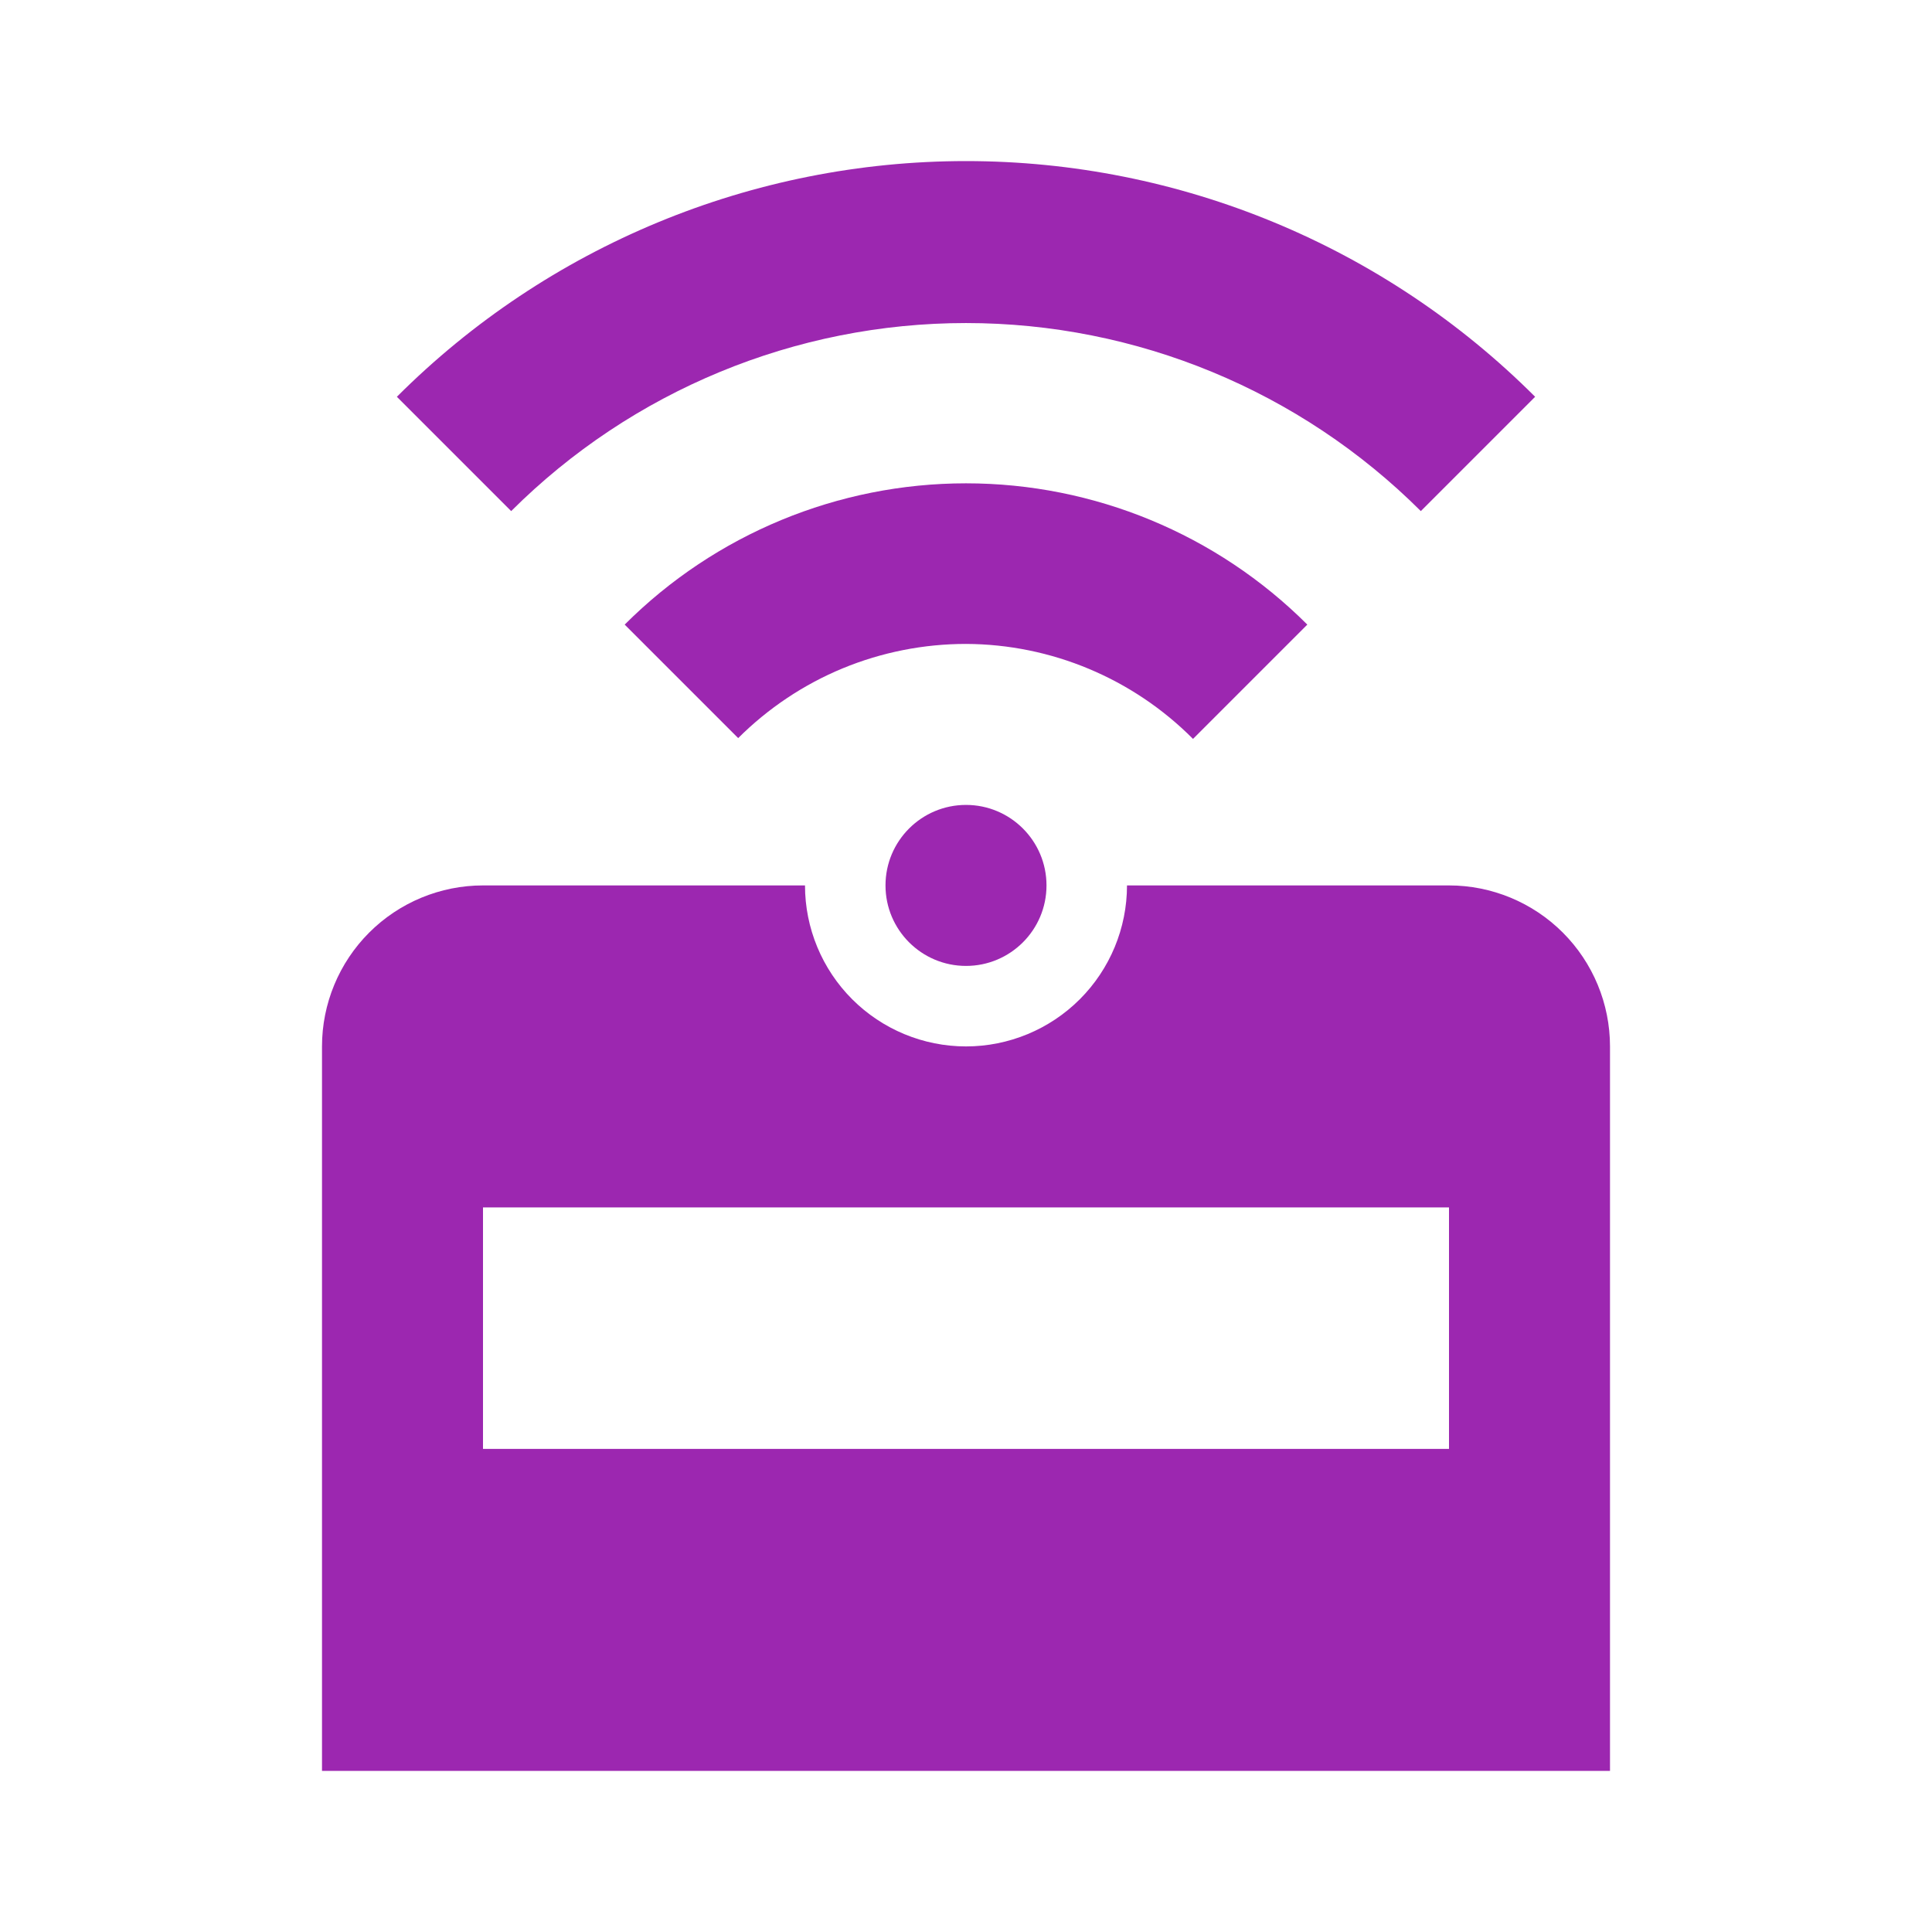 <?xml version="1.0" encoding="utf-8"?><!-- Uploaded to: SVG Repo, www.svgrepo.com, Generator: SVG Repo Mixer Tools -->
<svg fill="#9c27b0" width="800px" height="800px" viewBox="0 0 24 24"  xmlns="http://www.w3.org/2000/svg">
<path d="M6.35 6.349L4.93 4.929C6.805 3.054 9.348 2.001 12 2.001C14.652 2.001 17.195 3.054 19.07 4.929L17.65 6.349C16.15 4.853 14.118 4.013 12 4.013C9.882 4.013 7.85 4.853 6.35 6.349Z" />
<path d="M9.17 9.169L7.76 7.759C8.885 6.635 10.41 6.004 12 6.004C13.59 6.004 15.115 6.635 16.24 7.759L14.82 9.179C14.073 8.428 13.059 8.003 12 7.999C11.475 7.999 10.954 8.102 10.469 8.302C9.983 8.503 9.542 8.798 9.17 9.169Z" />
<path fill-rule="evenodd" clip-rule="evenodd" d="M18 10.999H14C14 11.529 13.789 12.038 13.414 12.413C13.039 12.788 12.53 12.999 12 12.999C11.47 12.999 10.961 12.788 10.586 12.413C10.211 12.038 10 11.529 10 10.999H6C5.47 10.999 4.961 11.21 4.586 11.585C4.211 11.96 4 12.469 4 12.999V21.999H20V12.999C20 12.469 19.789 11.96 19.414 11.585C19.039 11.21 18.53 10.999 18 10.999ZM6 17.999V14.999H18V17.999H6Z" />
<path d="M13 10.999C13 11.551 12.552 11.999 12 11.999C11.448 11.999 11 11.551 11 10.999C11 10.447 11.448 9.999 12 9.999C12.552 9.999 13 10.447 13 10.999Z" />
</svg>
